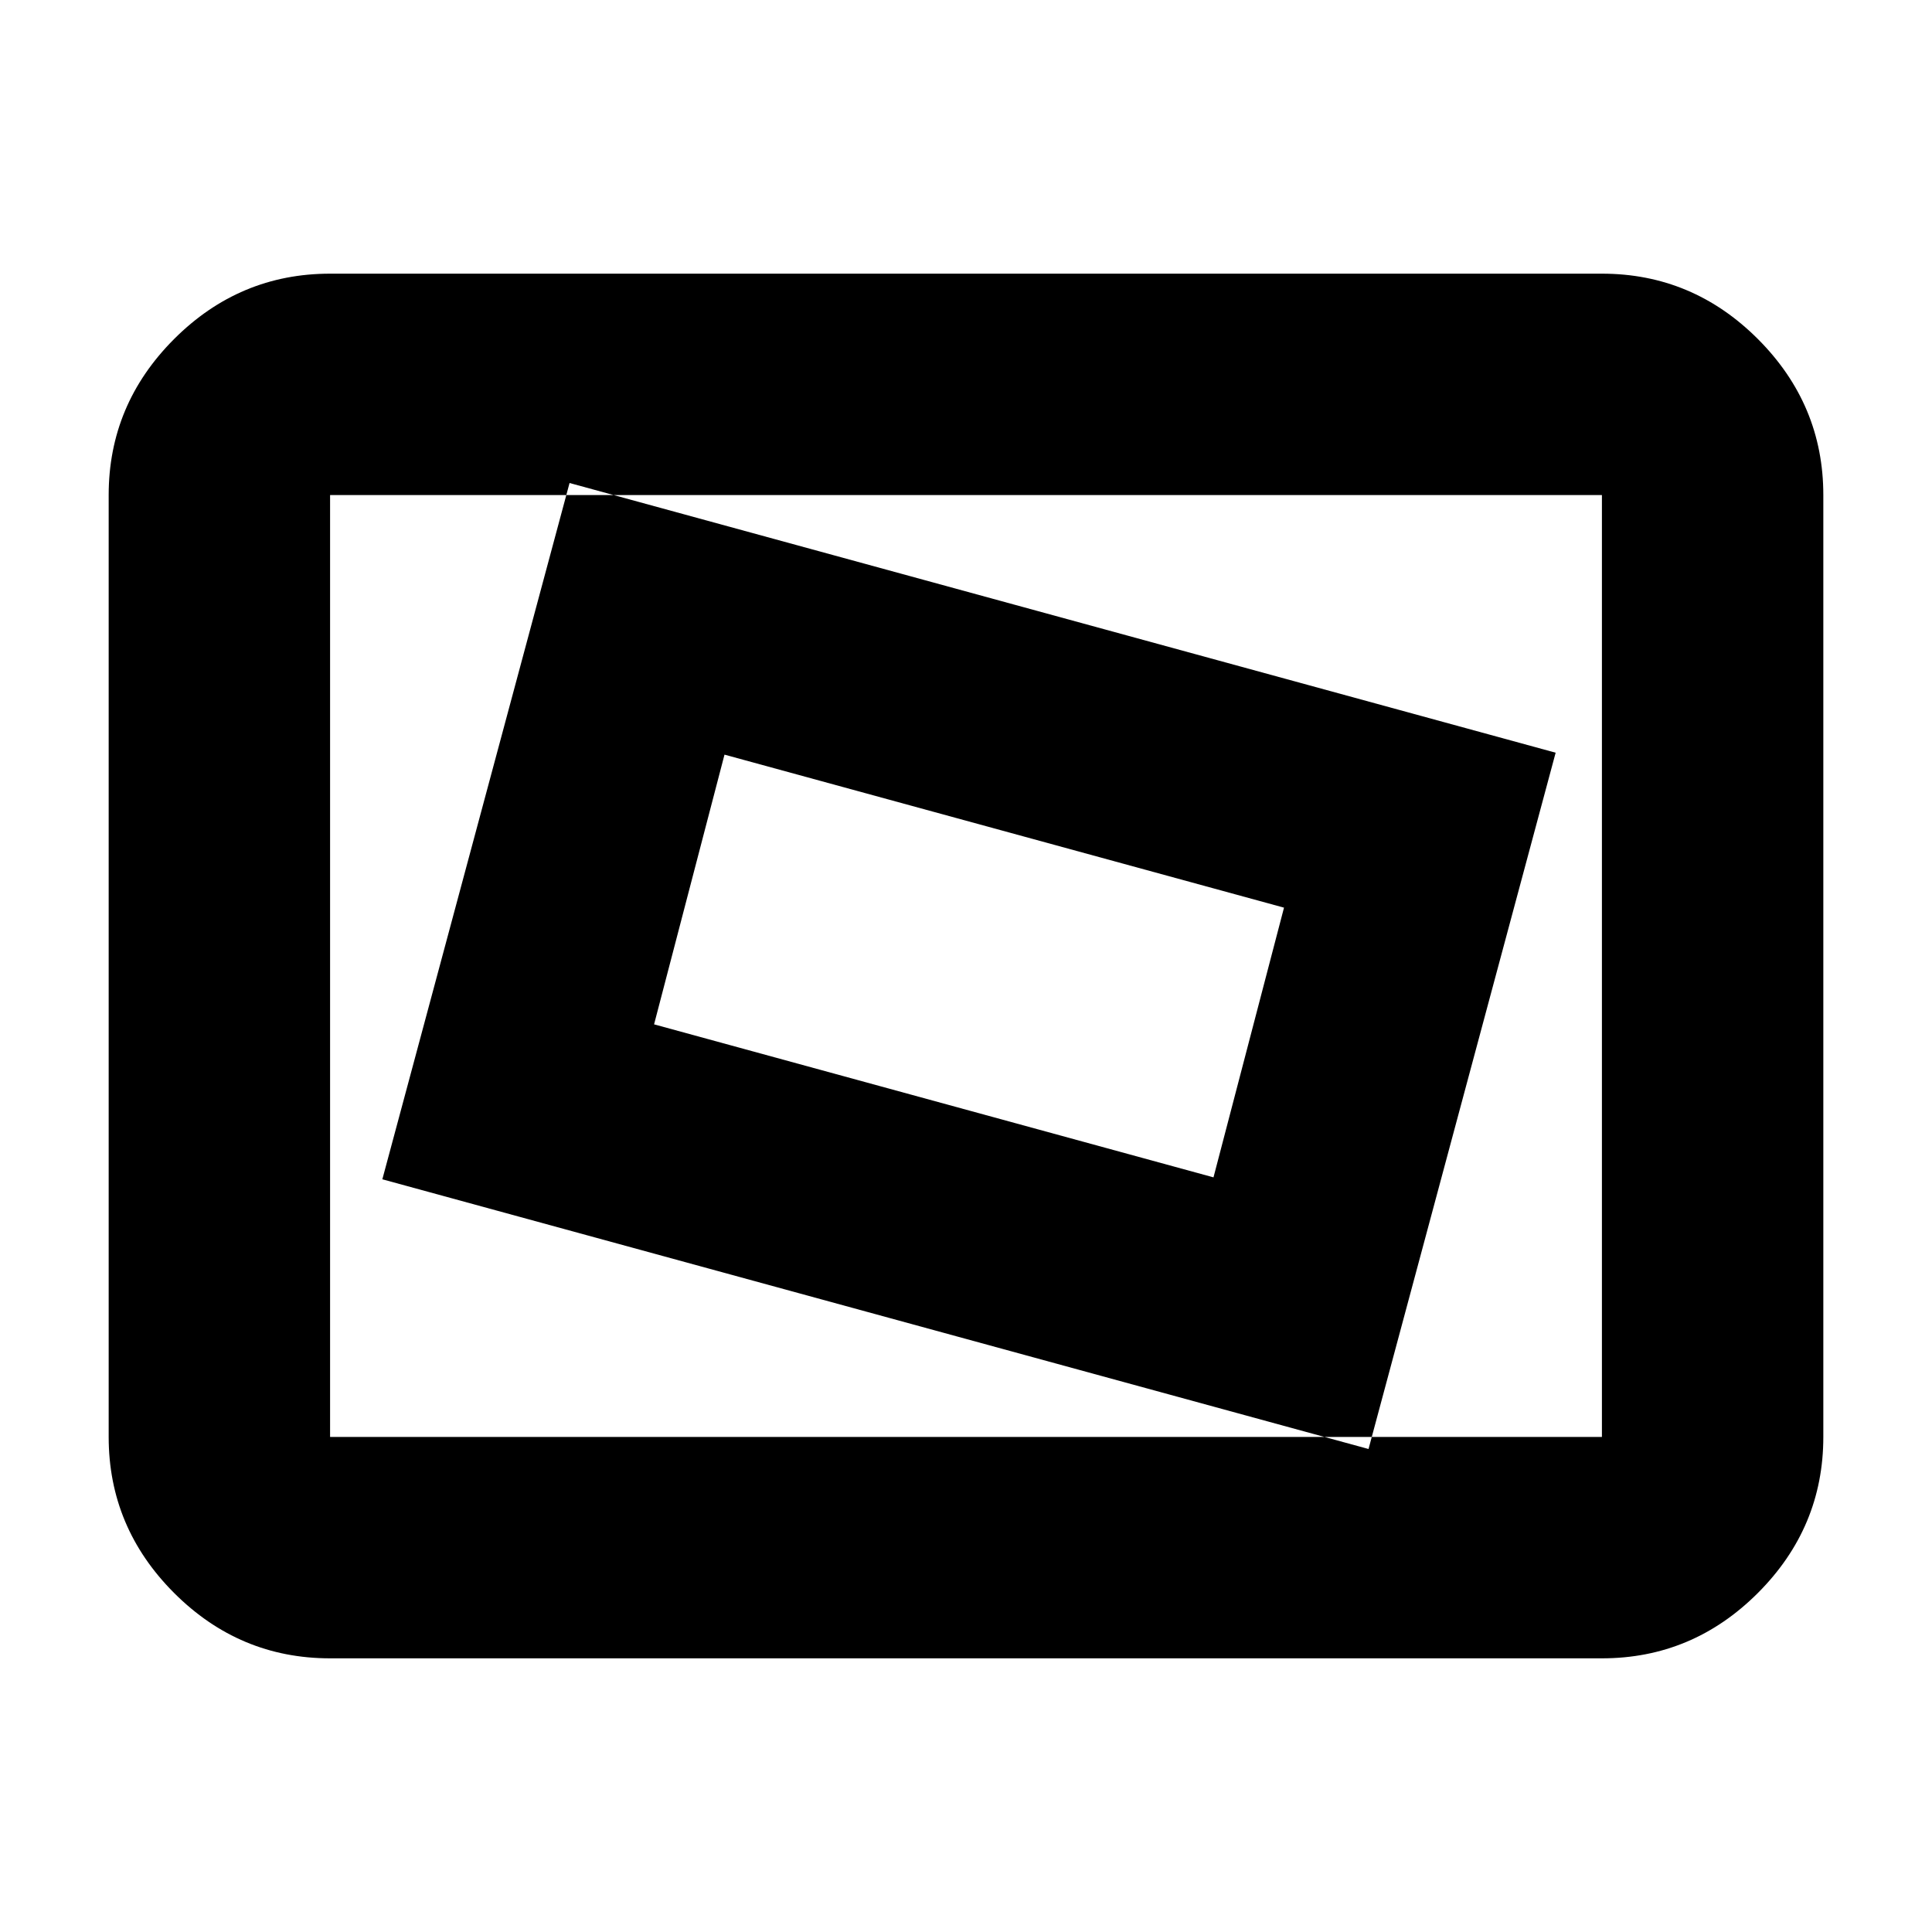 <svg xmlns="http://www.w3.org/2000/svg" height="20" width="20"><path d="m14.167 15 1.937-7.208L5.896 5l-1.938 7.208Zm-1.605-2.812-5.791-1.584.729-2.792 5.792 1.584Zm-9.145 4.979q-.938 0-1.615-.677-.677-.678-.677-1.615v-9.75q0-.937.677-1.615.677-.677 1.615-.677h13.166q.938 0 1.615.677.677.678.677 1.615v9.75q0 .937-.677 1.615-.677.677-1.615.677Zm0-2.292v-9.75 9.75Zm0 0h13.166v-9.75H3.417v9.75Z"/></svg>